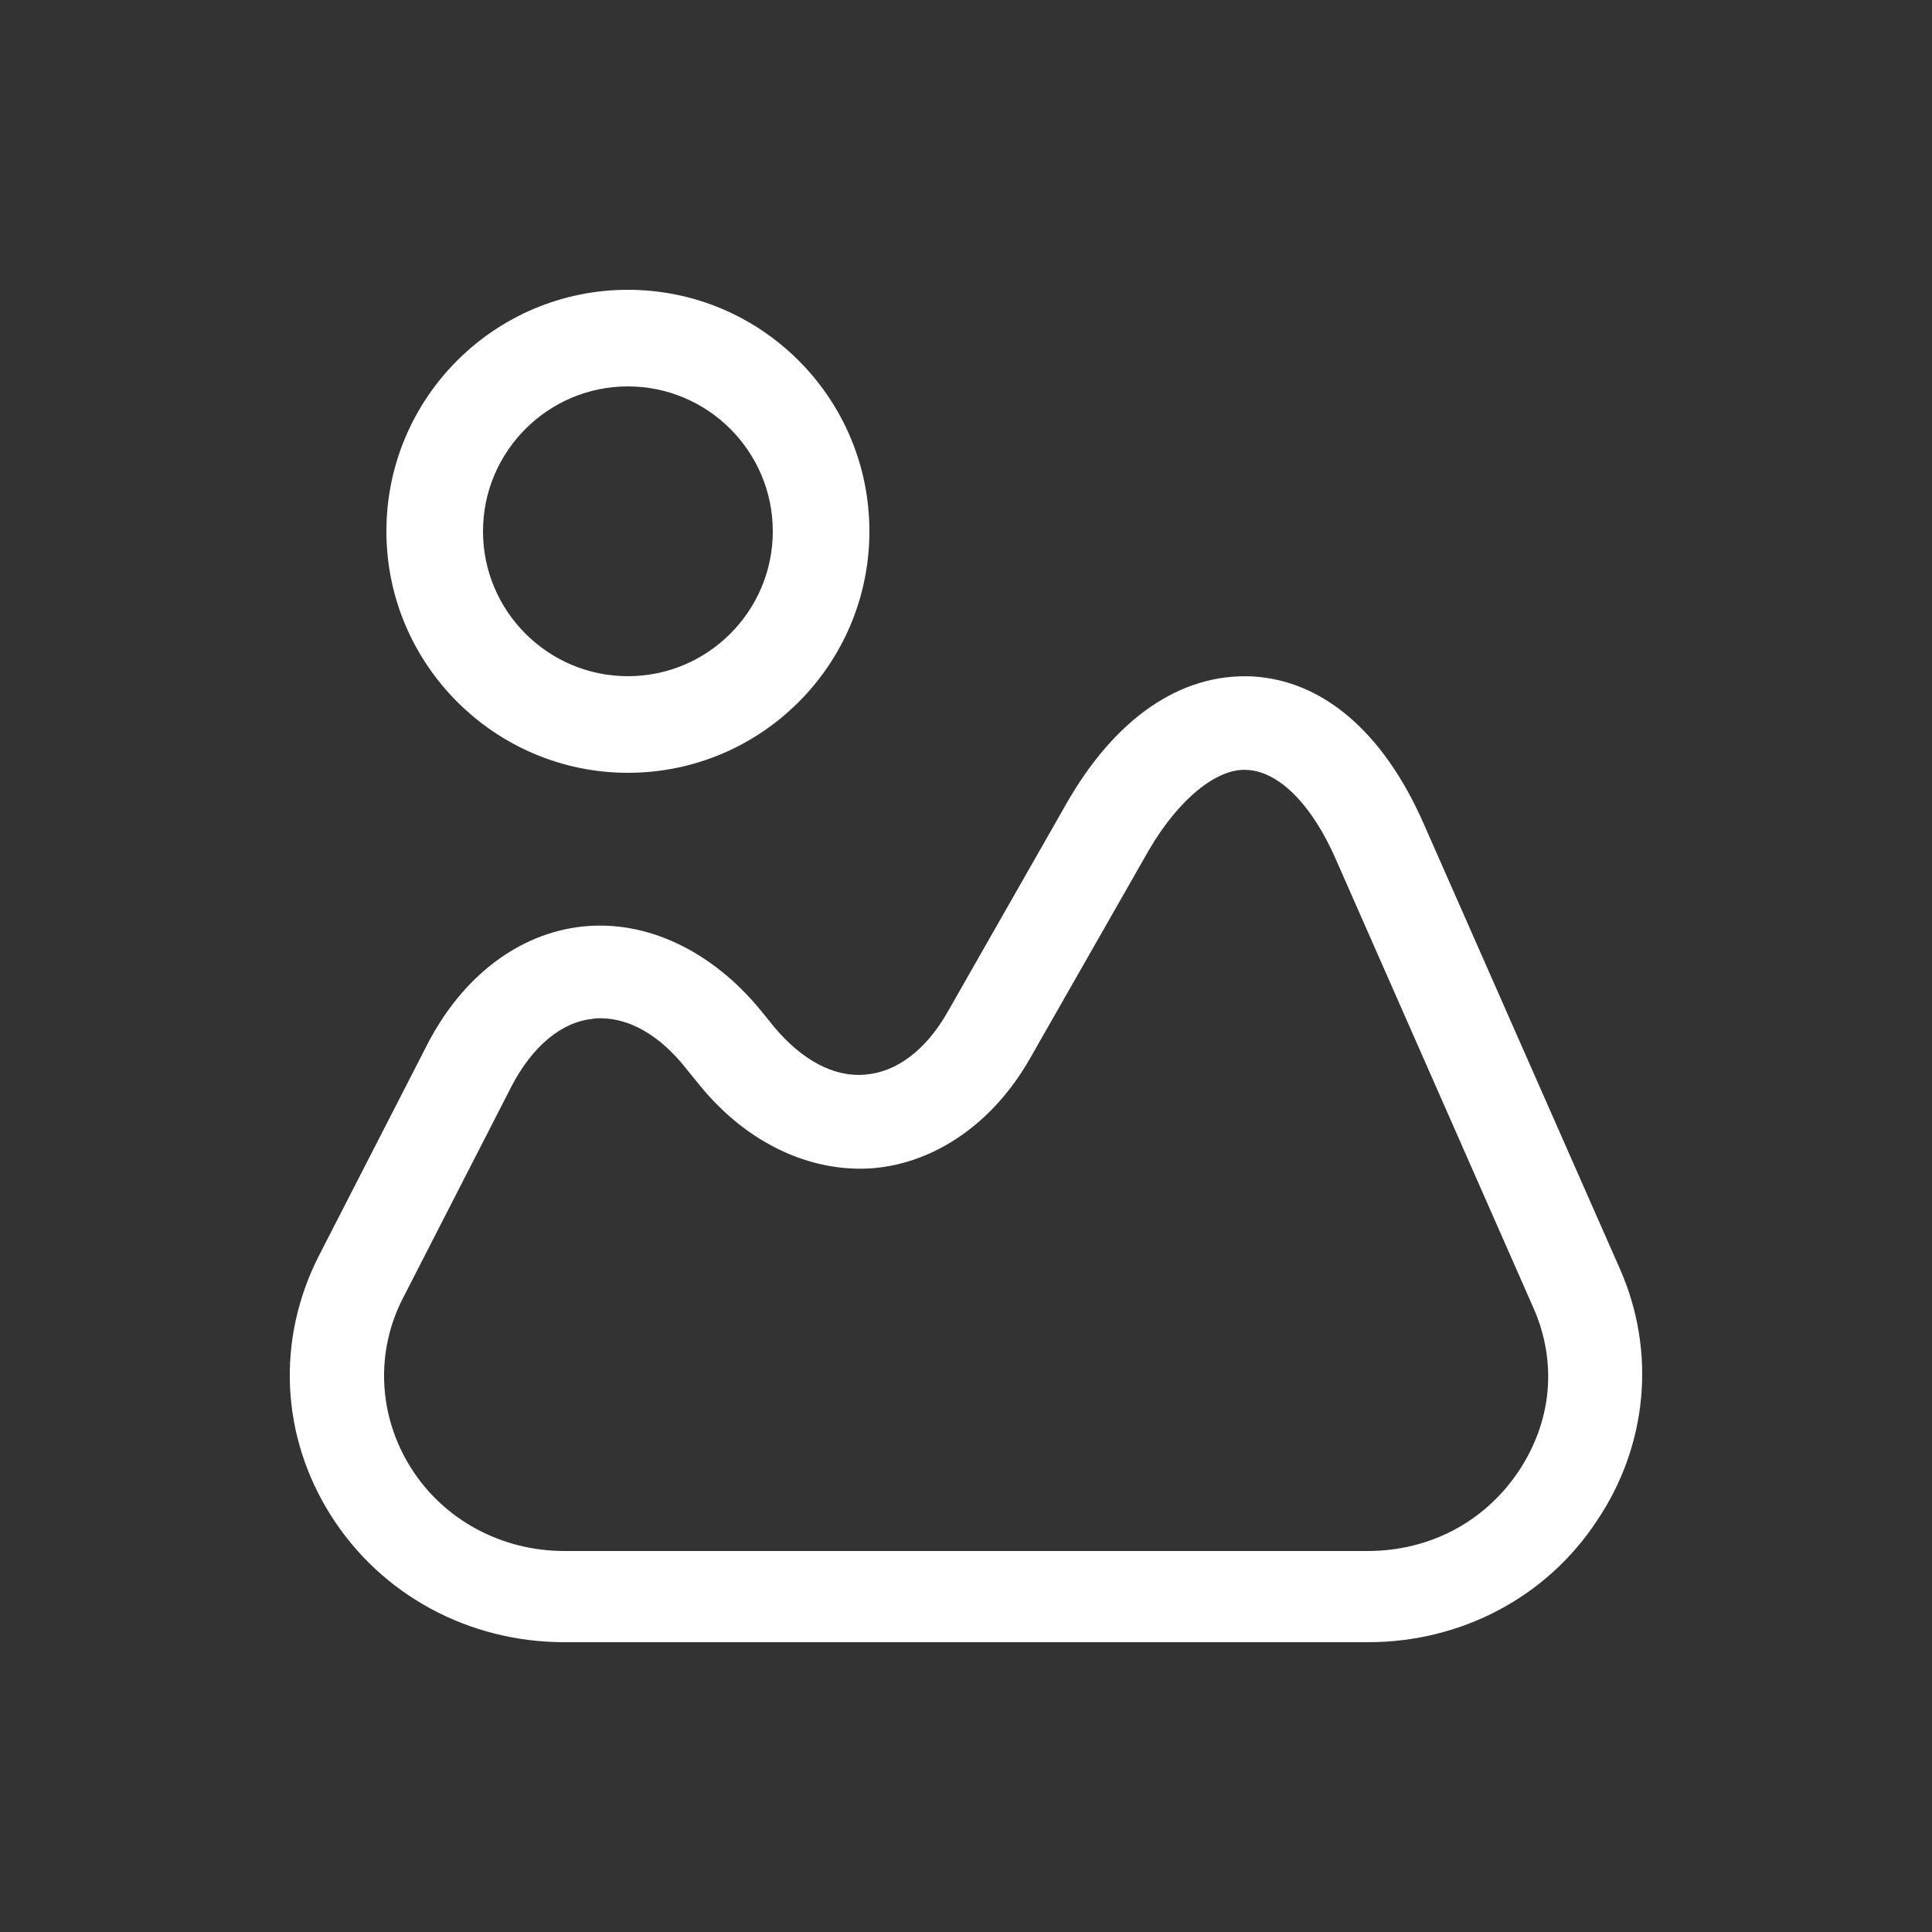 <svg width="20" height="20" viewBox="0 0 20 20" fill="none" xmlns="http://www.w3.org/2000/svg">
<rect x="0" y="0" width="20" height="20" fill="#333333" stroke="none"/>
<path d="M14.163 17H5.843C4.853 17 3.947 16.512 3.426 15.689C2.905 14.866 2.859 13.866 3.302 12.998L4.423 10.813C4.788 10.104 5.374 9.661 6.032 9.591C6.69 9.522 7.362 9.838 7.87 10.453L8.013 10.63C8.3 10.972 8.632 11.155 8.958 11.124C9.283 11.098 9.583 10.87 9.805 10.484L11.036 8.325C11.544 7.432 12.222 6.97 12.958 7.002C13.688 7.04 14.313 7.571 14.73 8.509L16.77 13.137C17.147 13.992 17.056 14.967 16.529 15.746C16.007 16.538 15.121 17 14.163 17ZM6.215 10.541C6.189 10.541 6.163 10.541 6.137 10.547C5.811 10.579 5.511 10.832 5.296 11.244L4.176 13.429C3.882 13.992 3.915 14.657 4.254 15.195C4.593 15.734 5.192 16.056 5.843 16.056H14.157C14.795 16.056 15.362 15.759 15.714 15.24C16.066 14.72 16.125 14.1 15.87 13.53L13.831 8.901C13.584 8.331 13.238 7.983 12.906 7.97C12.6 7.951 12.202 8.268 11.89 8.806L10.658 10.965C10.28 11.624 9.687 12.036 9.042 12.093C8.397 12.143 7.739 11.839 7.251 11.244L7.107 11.067C6.834 10.719 6.521 10.541 6.215 10.541Z" fill="white"/>
<path d="M6.5 8C5.127 8 4 6.88 4 5.5C4 4.12 5.12 3 6.5 3C7.88 3 9 4.12 9 5.5C9 6.88 7.88 8 6.5 8ZM6.5 4C5.673 4 5 4.673 5 5.5C5 6.327 5.673 7 6.5 7C7.327 7 8 6.327 8 5.5C8 4.673 7.327 4 6.5 4Z" fill="white"/>
</svg>
